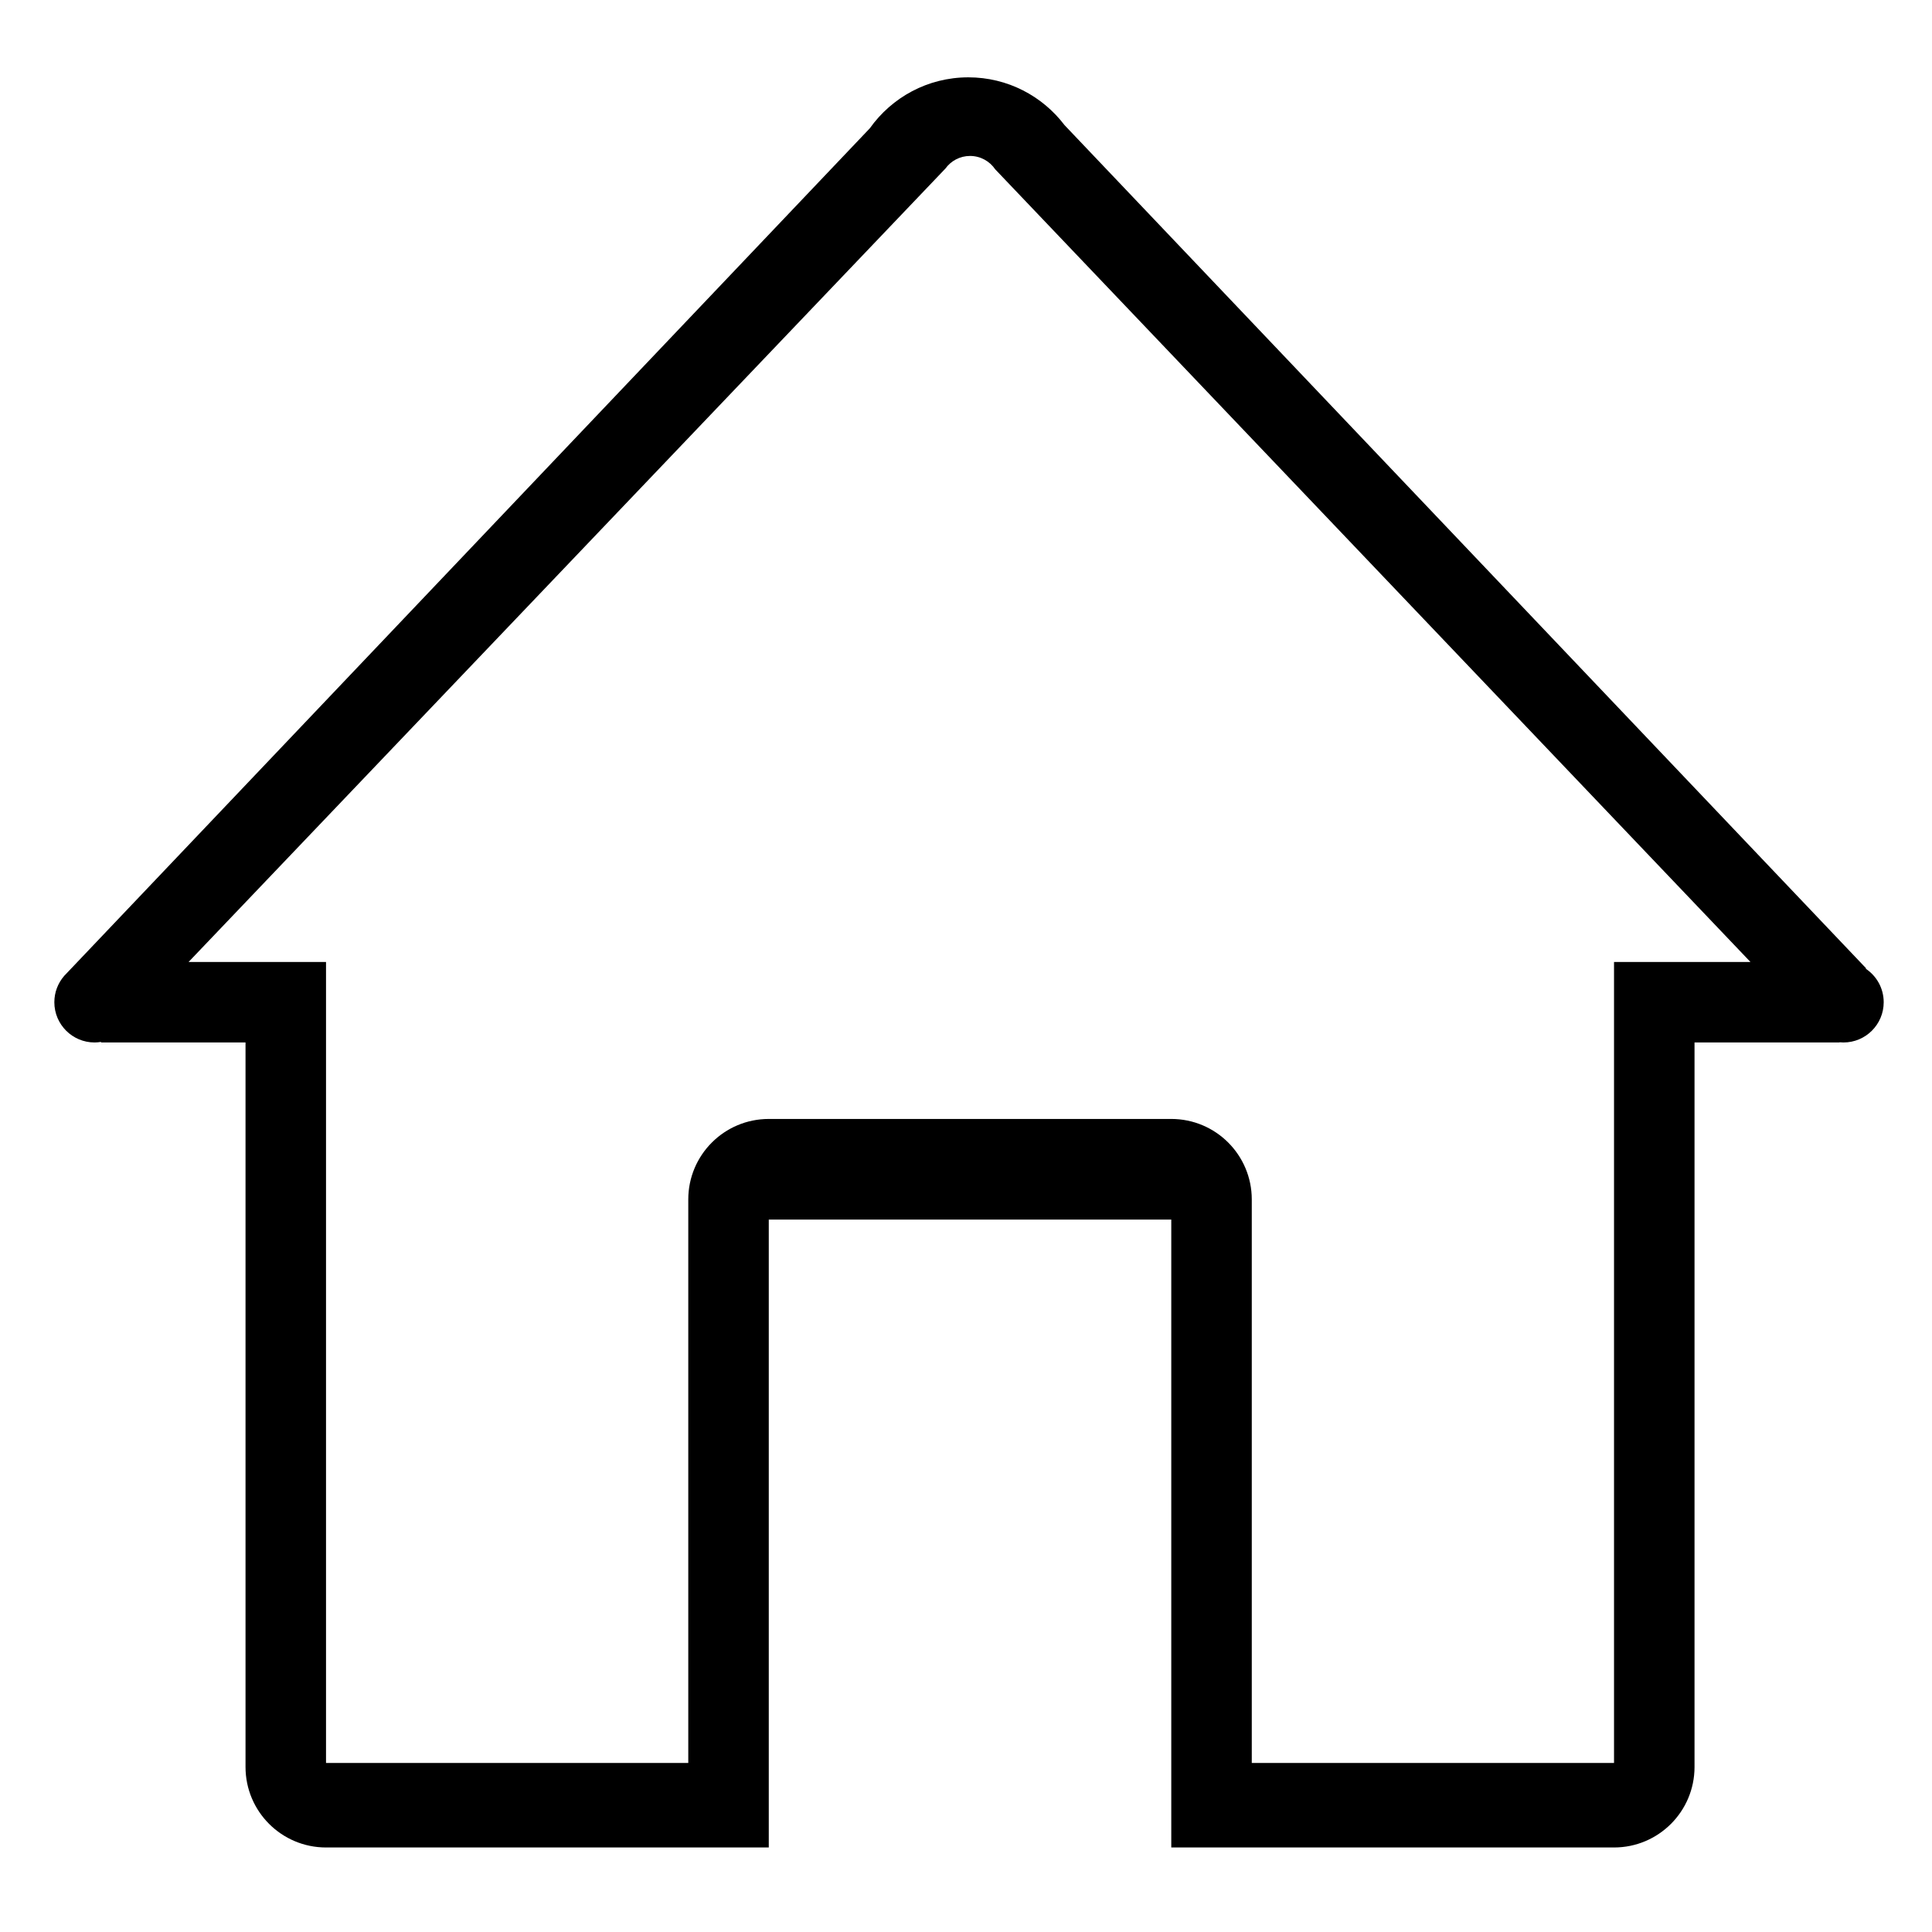 <?xml version="1.0" encoding="utf-8"?>
<!-- Generator: Adobe Illustrator 17.0.0, SVG Export Plug-In . SVG Version: 6.00 Build 0)  -->
<!DOCTYPE svg PUBLIC "-//W3C//DTD SVG 1.1 Tiny//EN" "http://www.w3.org/Graphics/SVG/1.1/DTD/svg11-tiny.dtd">
<svg version="1.1" baseProfile="tiny" id="图层_1"
	 xmlns="http://www.w3.org/2000/svg" xmlns:xlink="http://www.w3.org/1999/xlink" x="0px" y="0px" width="480px" height="480px"
	 viewBox="0 0 480 480" xml:space="preserve">
<path d="M463.568,240.694l0.047-0.132L264.484,31.091c-5.479-7.215-14.146-11.878-23.904-11.878
	c-10.102,0-19.032,4.999-24.468,12.652L16.56,241.81c-0.181,0.175-0.352,0.358-0.519,0.546l-0.125,0.132l0.002,0.004
	c-1.503,1.75-2.417,4.02-2.417,6.508c0,5.523,4.477,10,10,10c0.535,0,1.057-0.054,1.57-0.135L25.145,259H61v180
	c0,11.046,8.954,20,20,20h110V303h100v156h110c11.046,0,20-8.954,20-20V259h35.993l0.018-0.05c0.325,0.032,0.655,0.05,0.989,0.05
	c5.523,0,10-4.477,10-10C468,245.539,466.241,242.489,463.568,240.694z M401,239v199h-90V298c0-11.046-8.954-20-20-20H191
	c-11.046,0-20,8.954-20,20v140H81V239H46.851L234.879,41.883c1.373-1.898,3.599-3.138,6.121-3.138c2.608,0,4.907,1.321,6.265,3.331
	L434.896,239H401z"/>
</svg>
